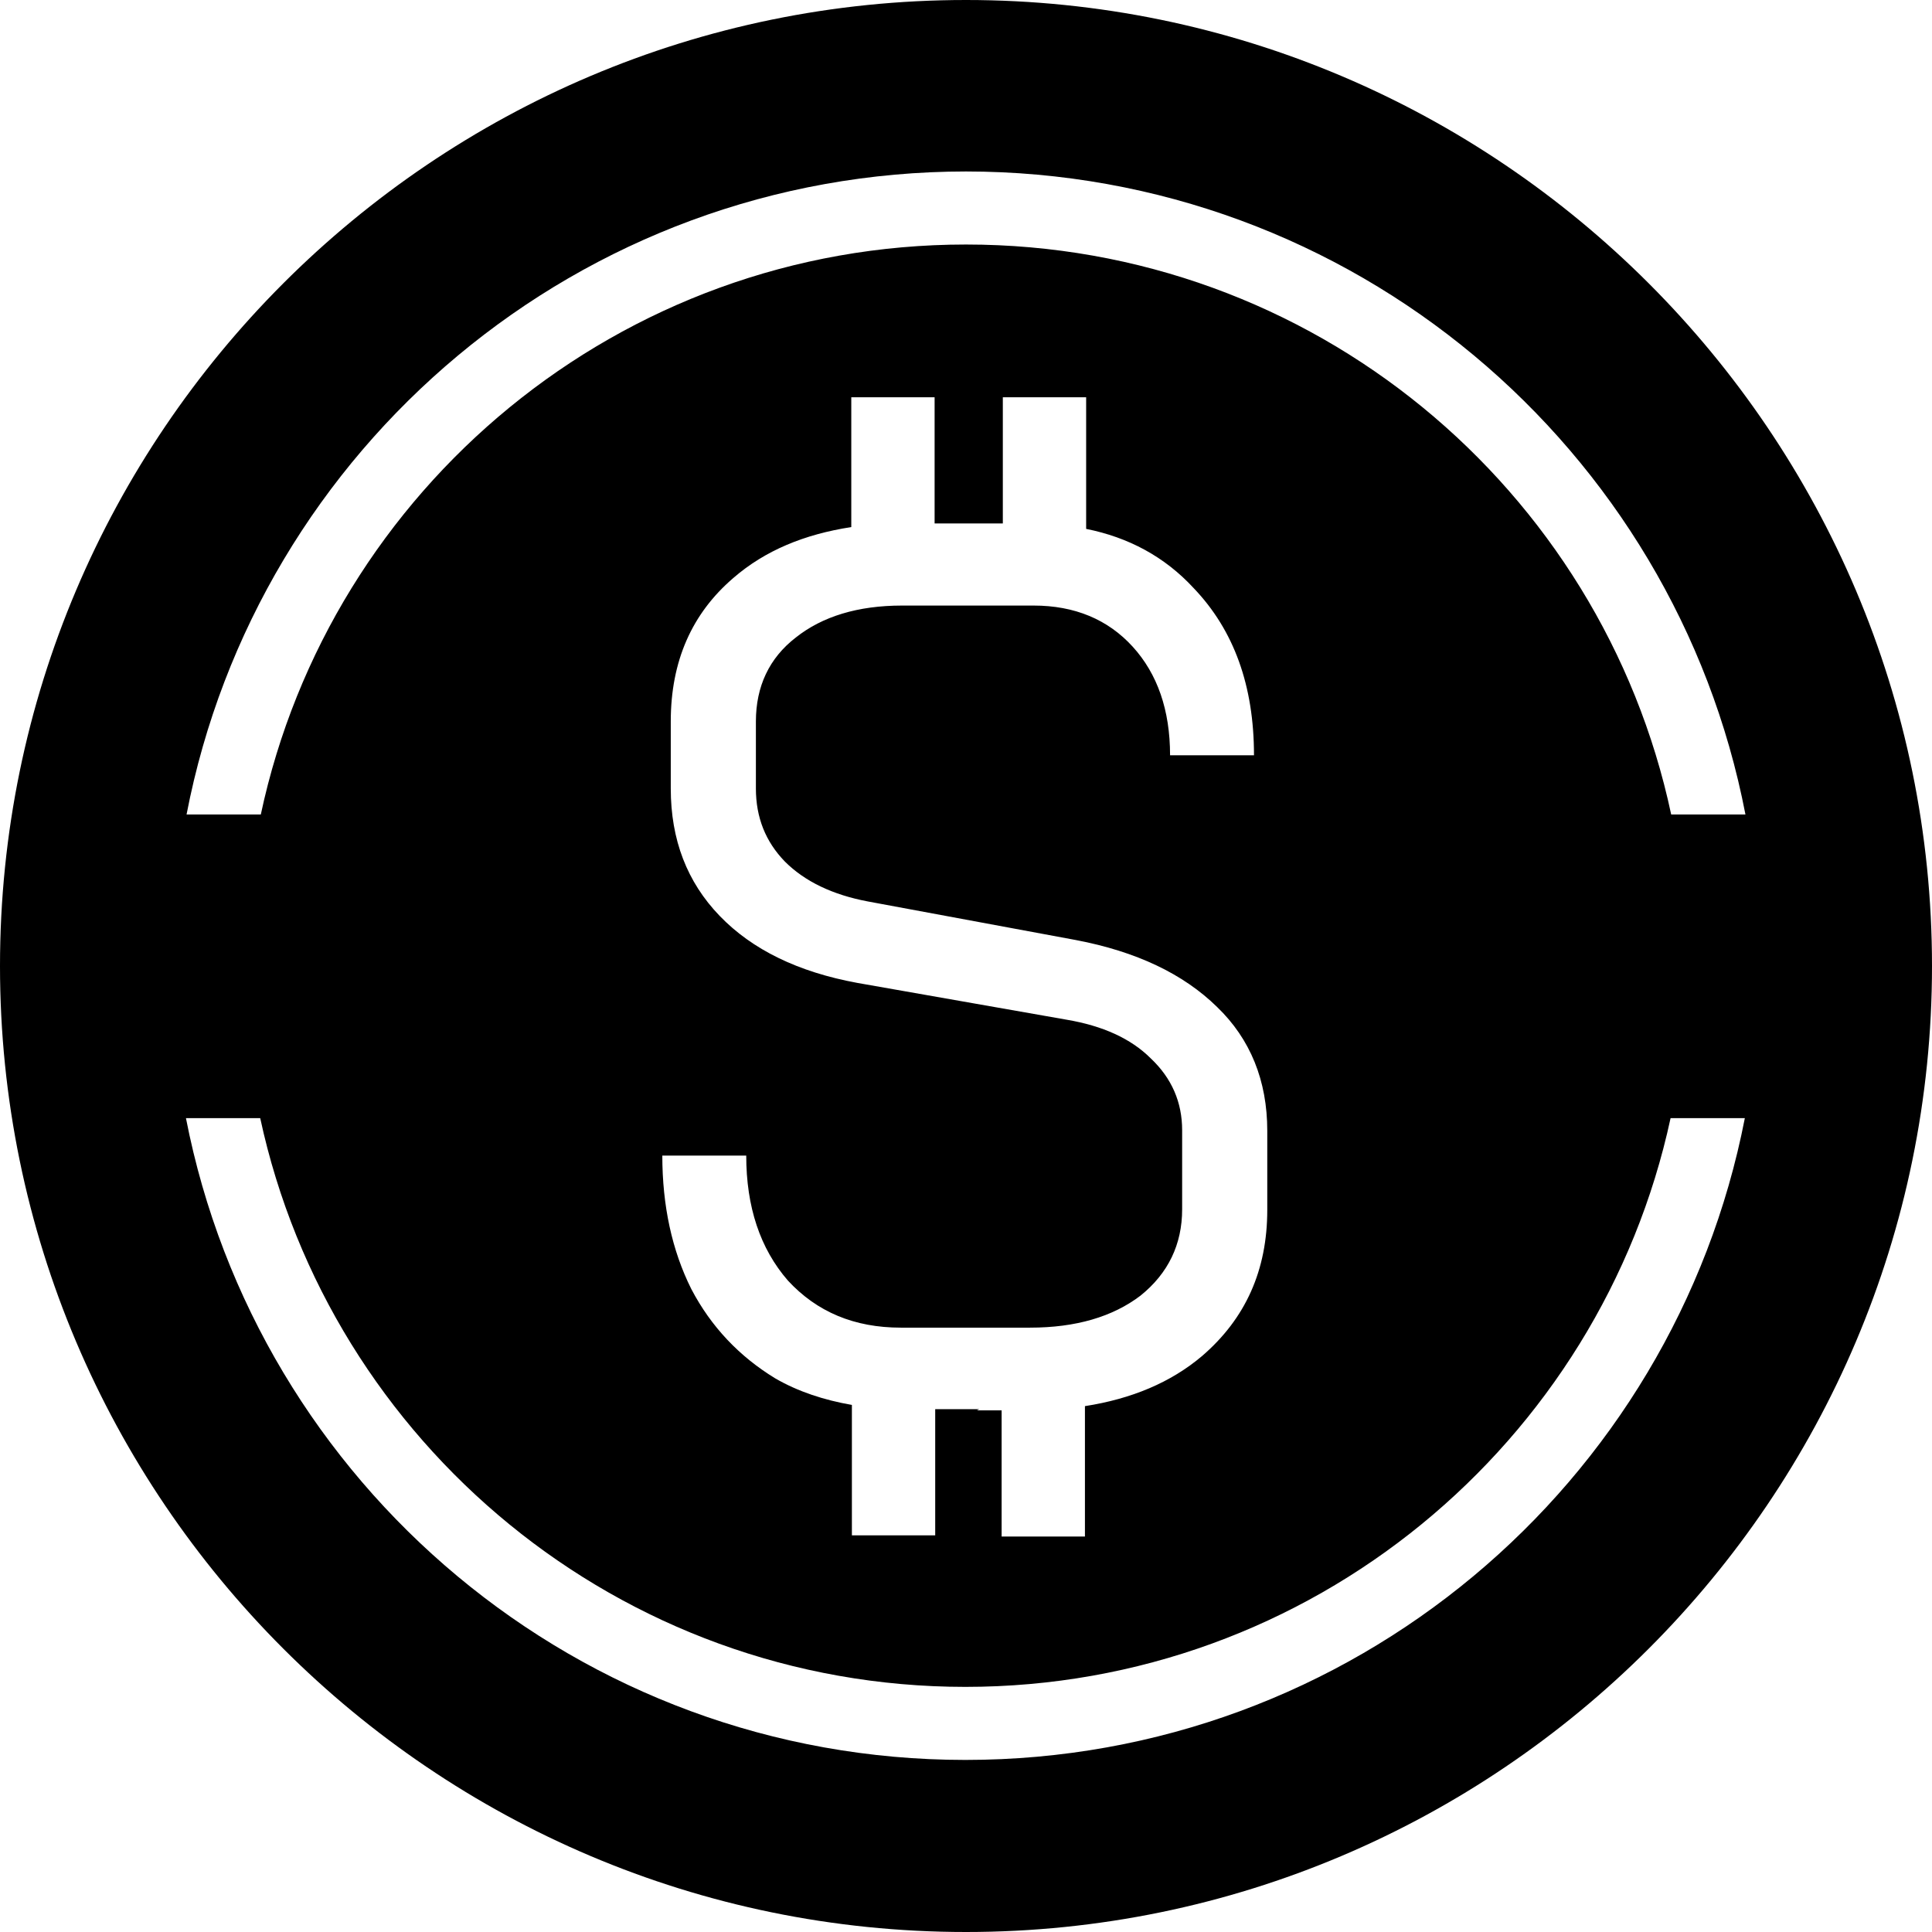 <svg width="32" height="32" viewBox="0 0 32 32" fill="none" xmlns="http://www.w3.org/2000/svg">
<path d="M16 0C7.18 0 0 7.18 0 16C0 24.82 7.18 32 16 32C24.82 32 32 24.82 32 16C32 7.18 24.82 0 16 0ZM15.99 2.84C22.4 2.84 27.74 7.42 28.91 13.49H27.68C26.53 8.09 21.74 4.05 16 4.05C10.26 4.05 5.47 8.1 4.32 13.49H3.09C4.26 7.42 9.6 2.84 16.01 2.84H15.99ZM16.22 23.34H15.49V25.43H14.11V23.27C13.65 23.19 13.22 23.05 12.84 22.83C12.25 22.47 11.78 21.98 11.45 21.35C11.13 20.71 10.97 19.97 10.97 19.14H12.36C12.36 19.99 12.59 20.68 13.05 21.21C13.53 21.73 14.15 21.99 14.92 21.99H17.06C17.82 21.99 18.43 21.81 18.89 21.46C19.35 21.09 19.58 20.61 19.58 20.03V18.72C19.58 18.26 19.41 17.86 19.06 17.53C18.73 17.2 18.26 16.99 17.67 16.89L14.2 16.28C13.22 16.1 12.46 15.73 11.92 15.17C11.38 14.61 11.11 13.91 11.11 13.06V11.95C11.11 10.95 11.46 10.16 12.15 9.57C12.67 9.12 13.32 8.85 14.1 8.73V6.58H15.48V8.67H16.61V6.58H17.99V8.76C18.69 8.9 19.29 9.22 19.77 9.74C20.44 10.44 20.77 11.36 20.77 12.51H19.38C19.38 11.76 19.17 11.16 18.76 10.71C18.35 10.26 17.8 10.03 17.12 10.03H14.94C14.21 10.03 13.62 10.21 13.18 10.56C12.74 10.9 12.52 11.37 12.52 11.95V13.06C12.52 13.54 12.68 13.94 13 14.27C13.33 14.6 13.79 14.82 14.37 14.93L17.82 15.57C18.82 15.76 19.6 16.13 20.16 16.68C20.71 17.21 20.99 17.9 20.99 18.73V20.04C20.99 21.04 20.63 21.84 19.91 22.46C19.39 22.9 18.74 23.17 17.97 23.29V25.45H16.59V23.36H16.18L16.22 23.34ZM15.99 29.15C9.59 29.15 4.26 24.58 3.08 18.52H4.31C5.47 23.9 10.26 27.94 15.99 27.94C21.72 27.94 26.51 23.9 27.67 18.52H28.9C27.72 24.58 22.39 29.15 15.99 29.15Z" fill="currentColor"/>
</svg>
